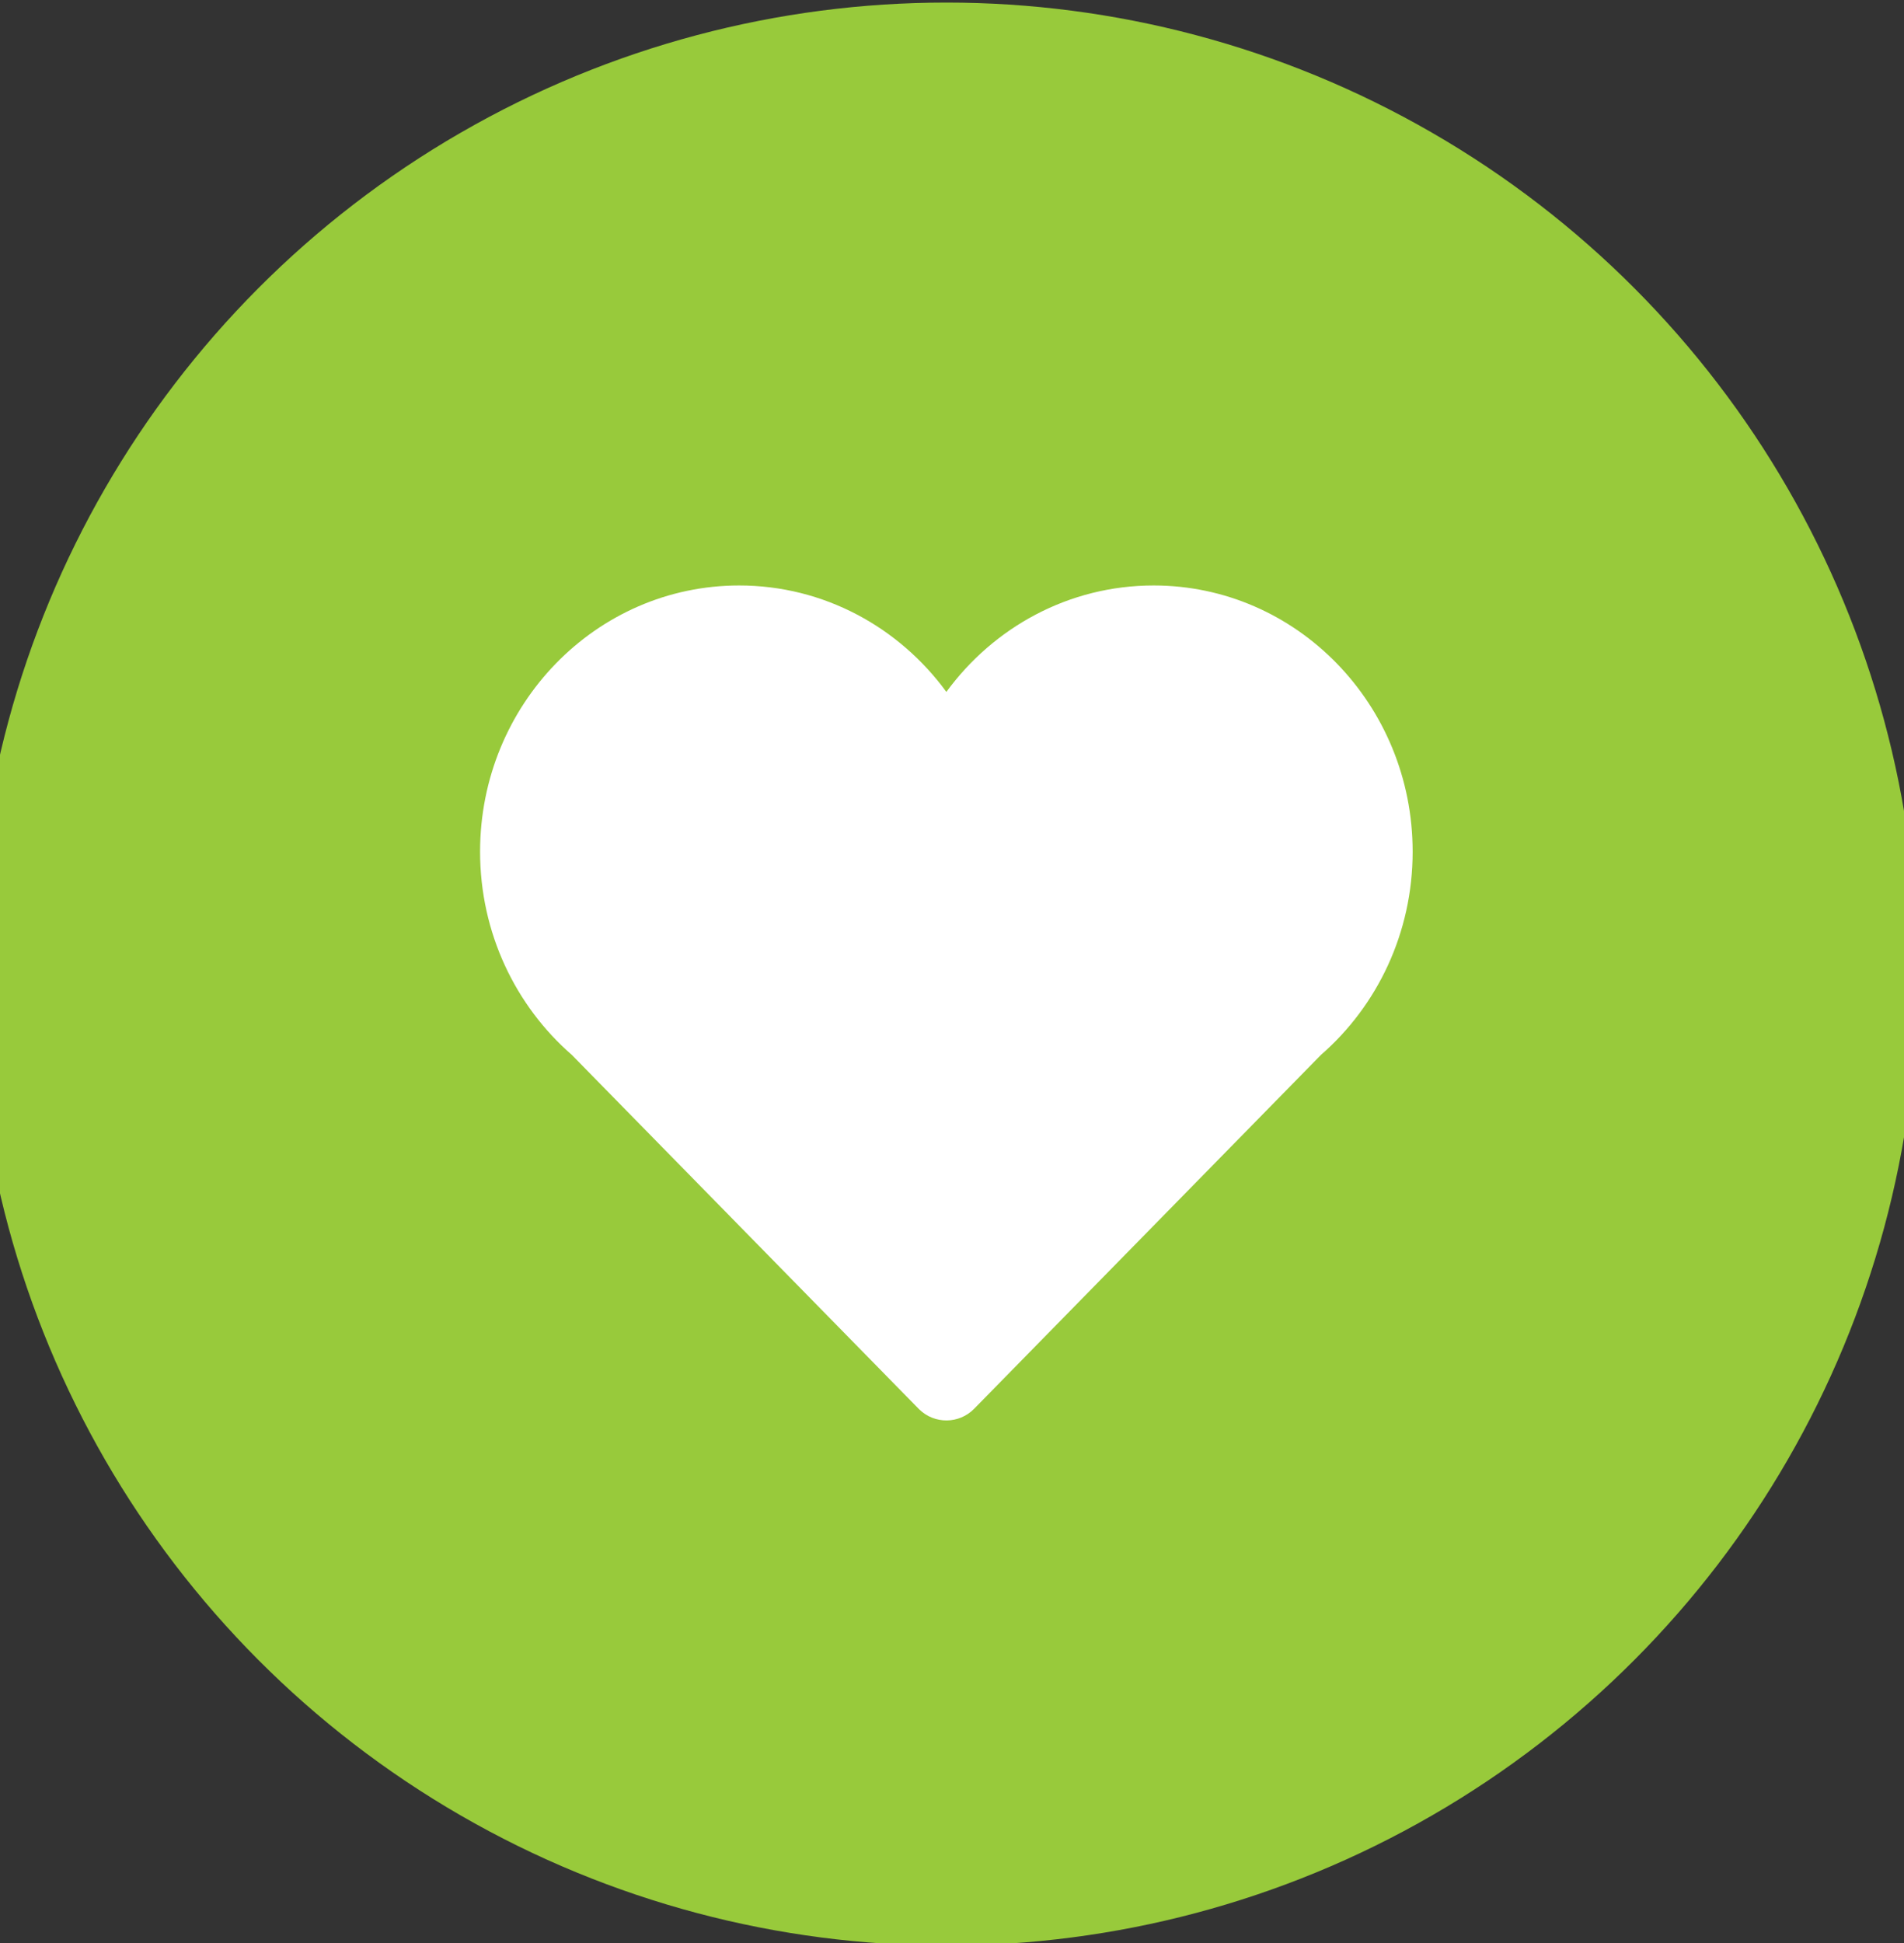 <?xml version="1.0" encoding="UTF-8"?>
<svg width="49px" height="50px" viewBox="0 0 49 50" version="1.1" xmlns="http://www.w3.org/2000/svg" xmlns:xlink="http://www.w3.org/1999/xlink">
    <rect x="0" y="0" width="49" height="50" fill="#333333" stroke="none"/>
    <title>heart</title>
    <g id="heart" stroke="none" stroke-width="1" fill="none" fill-rule="evenodd">
        <g id="delete" transform="translate(24.355, 25.066) rotate(-360) translate(-24.355, -25.066) translate(-0.645, 0.066)" fill="#98CA3B">
            <circle id="Oval" cx="25" cy="25" r="25"></circle>
        </g>
        <path d="M29.689,15.066 C33.371,15.066 36.355,18.133 36.355,21.916 C36.355,24.012 35.439,25.888 33.996,27.145 L25.07,36.252 C24.683,36.647 24.05,36.653 23.655,36.266 C23.651,36.262 23.646,36.257 23.641,36.252 L14.715,27.145 C13.272,25.888 12.355,24.012 12.355,21.916 C12.355,18.133 15.34,15.066 19.022,15.066 C21.203,15.066 23.139,16.142 24.355,17.805 C25.572,16.142 27.508,15.066 29.689,15.066 Z" id="Combined-Shape" fill="#FFFFFF"></path>
    </g>
</svg>